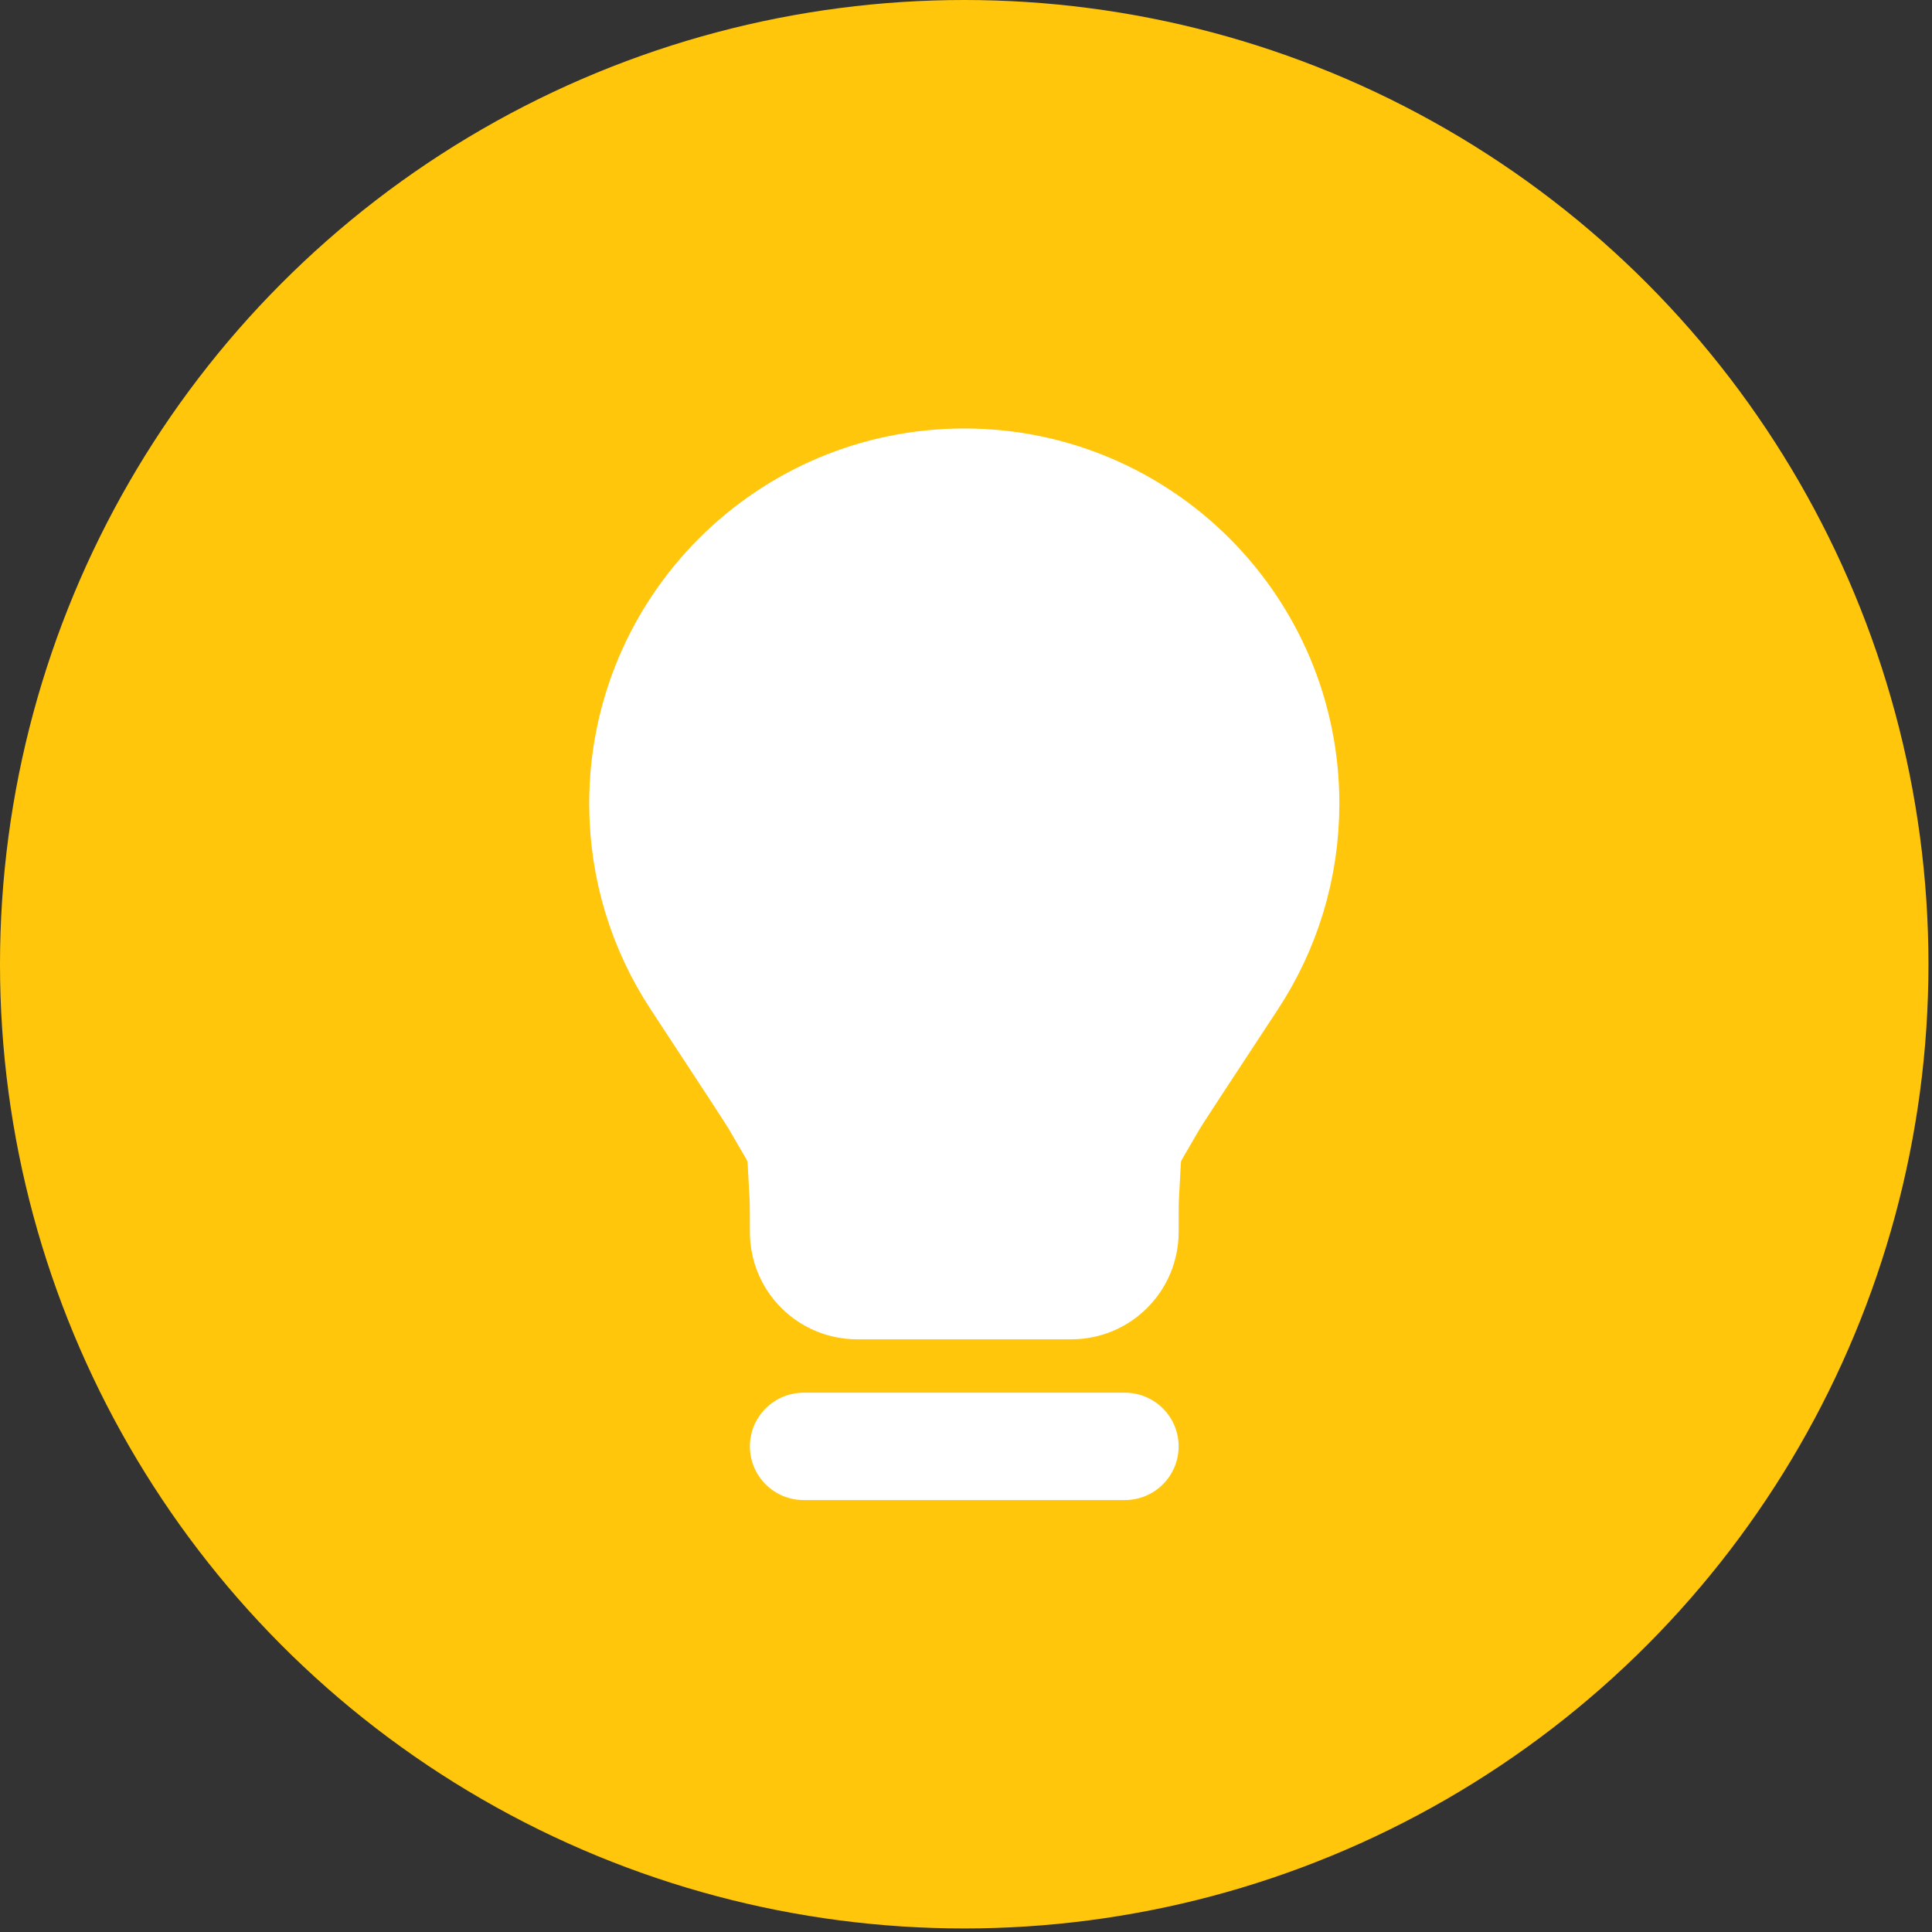 <svg width="36" height="36" viewBox="0 0 36 36" fill="none" xmlns="http://www.w3.org/2000/svg">
<rect x="0" y="0" width="36" height="36" fill="#333333" stroke="none"/>
<circle cx="17.967" cy="17.967" r="17.967" fill="#FFC60C"/>
<path d="M11.979 14.973C11.979 11.665 14.66 8.984 17.968 8.984C21.275 8.984 23.957 11.665 23.957 14.973C23.957 16.185 23.597 17.313 22.978 18.256C22.025 19.706 21.549 20.43 21.487 20.539C20.937 21.502 21.039 21.162 20.97 22.269C20.962 22.393 20.962 22.582 20.962 22.958C20.962 23.509 20.515 23.956 19.964 23.956L15.971 23.956C15.42 23.956 14.973 23.509 14.973 22.958C14.973 22.582 14.973 22.393 14.965 22.269C14.896 21.162 14.997 21.502 14.447 20.539C14.386 20.43 13.91 19.706 12.958 18.256C12.339 17.313 11.979 16.185 11.979 14.973Z" fill="white"/>
<path d="M14.973 26.951H20.962M17.968 8.984C14.66 8.984 11.979 11.665 11.979 14.973C11.979 16.185 12.339 17.313 12.958 18.256C13.91 19.706 14.386 20.43 14.447 20.539C14.997 21.502 14.896 21.162 14.965 22.269C14.973 22.393 14.973 22.582 14.973 22.958C14.973 23.509 15.42 23.956 15.971 23.956L19.964 23.956C20.515 23.956 20.962 23.509 20.962 22.958C20.962 22.582 20.962 22.393 20.97 22.269C21.039 21.162 20.937 21.502 21.487 20.539C21.549 20.43 22.025 19.706 22.978 18.256C23.597 17.313 23.957 16.185 23.957 14.973C23.957 11.665 21.275 8.984 17.968 8.984Z" stroke="white" stroke-width="2" stroke-linecap="round" stroke-linejoin="round"/>
</svg>
